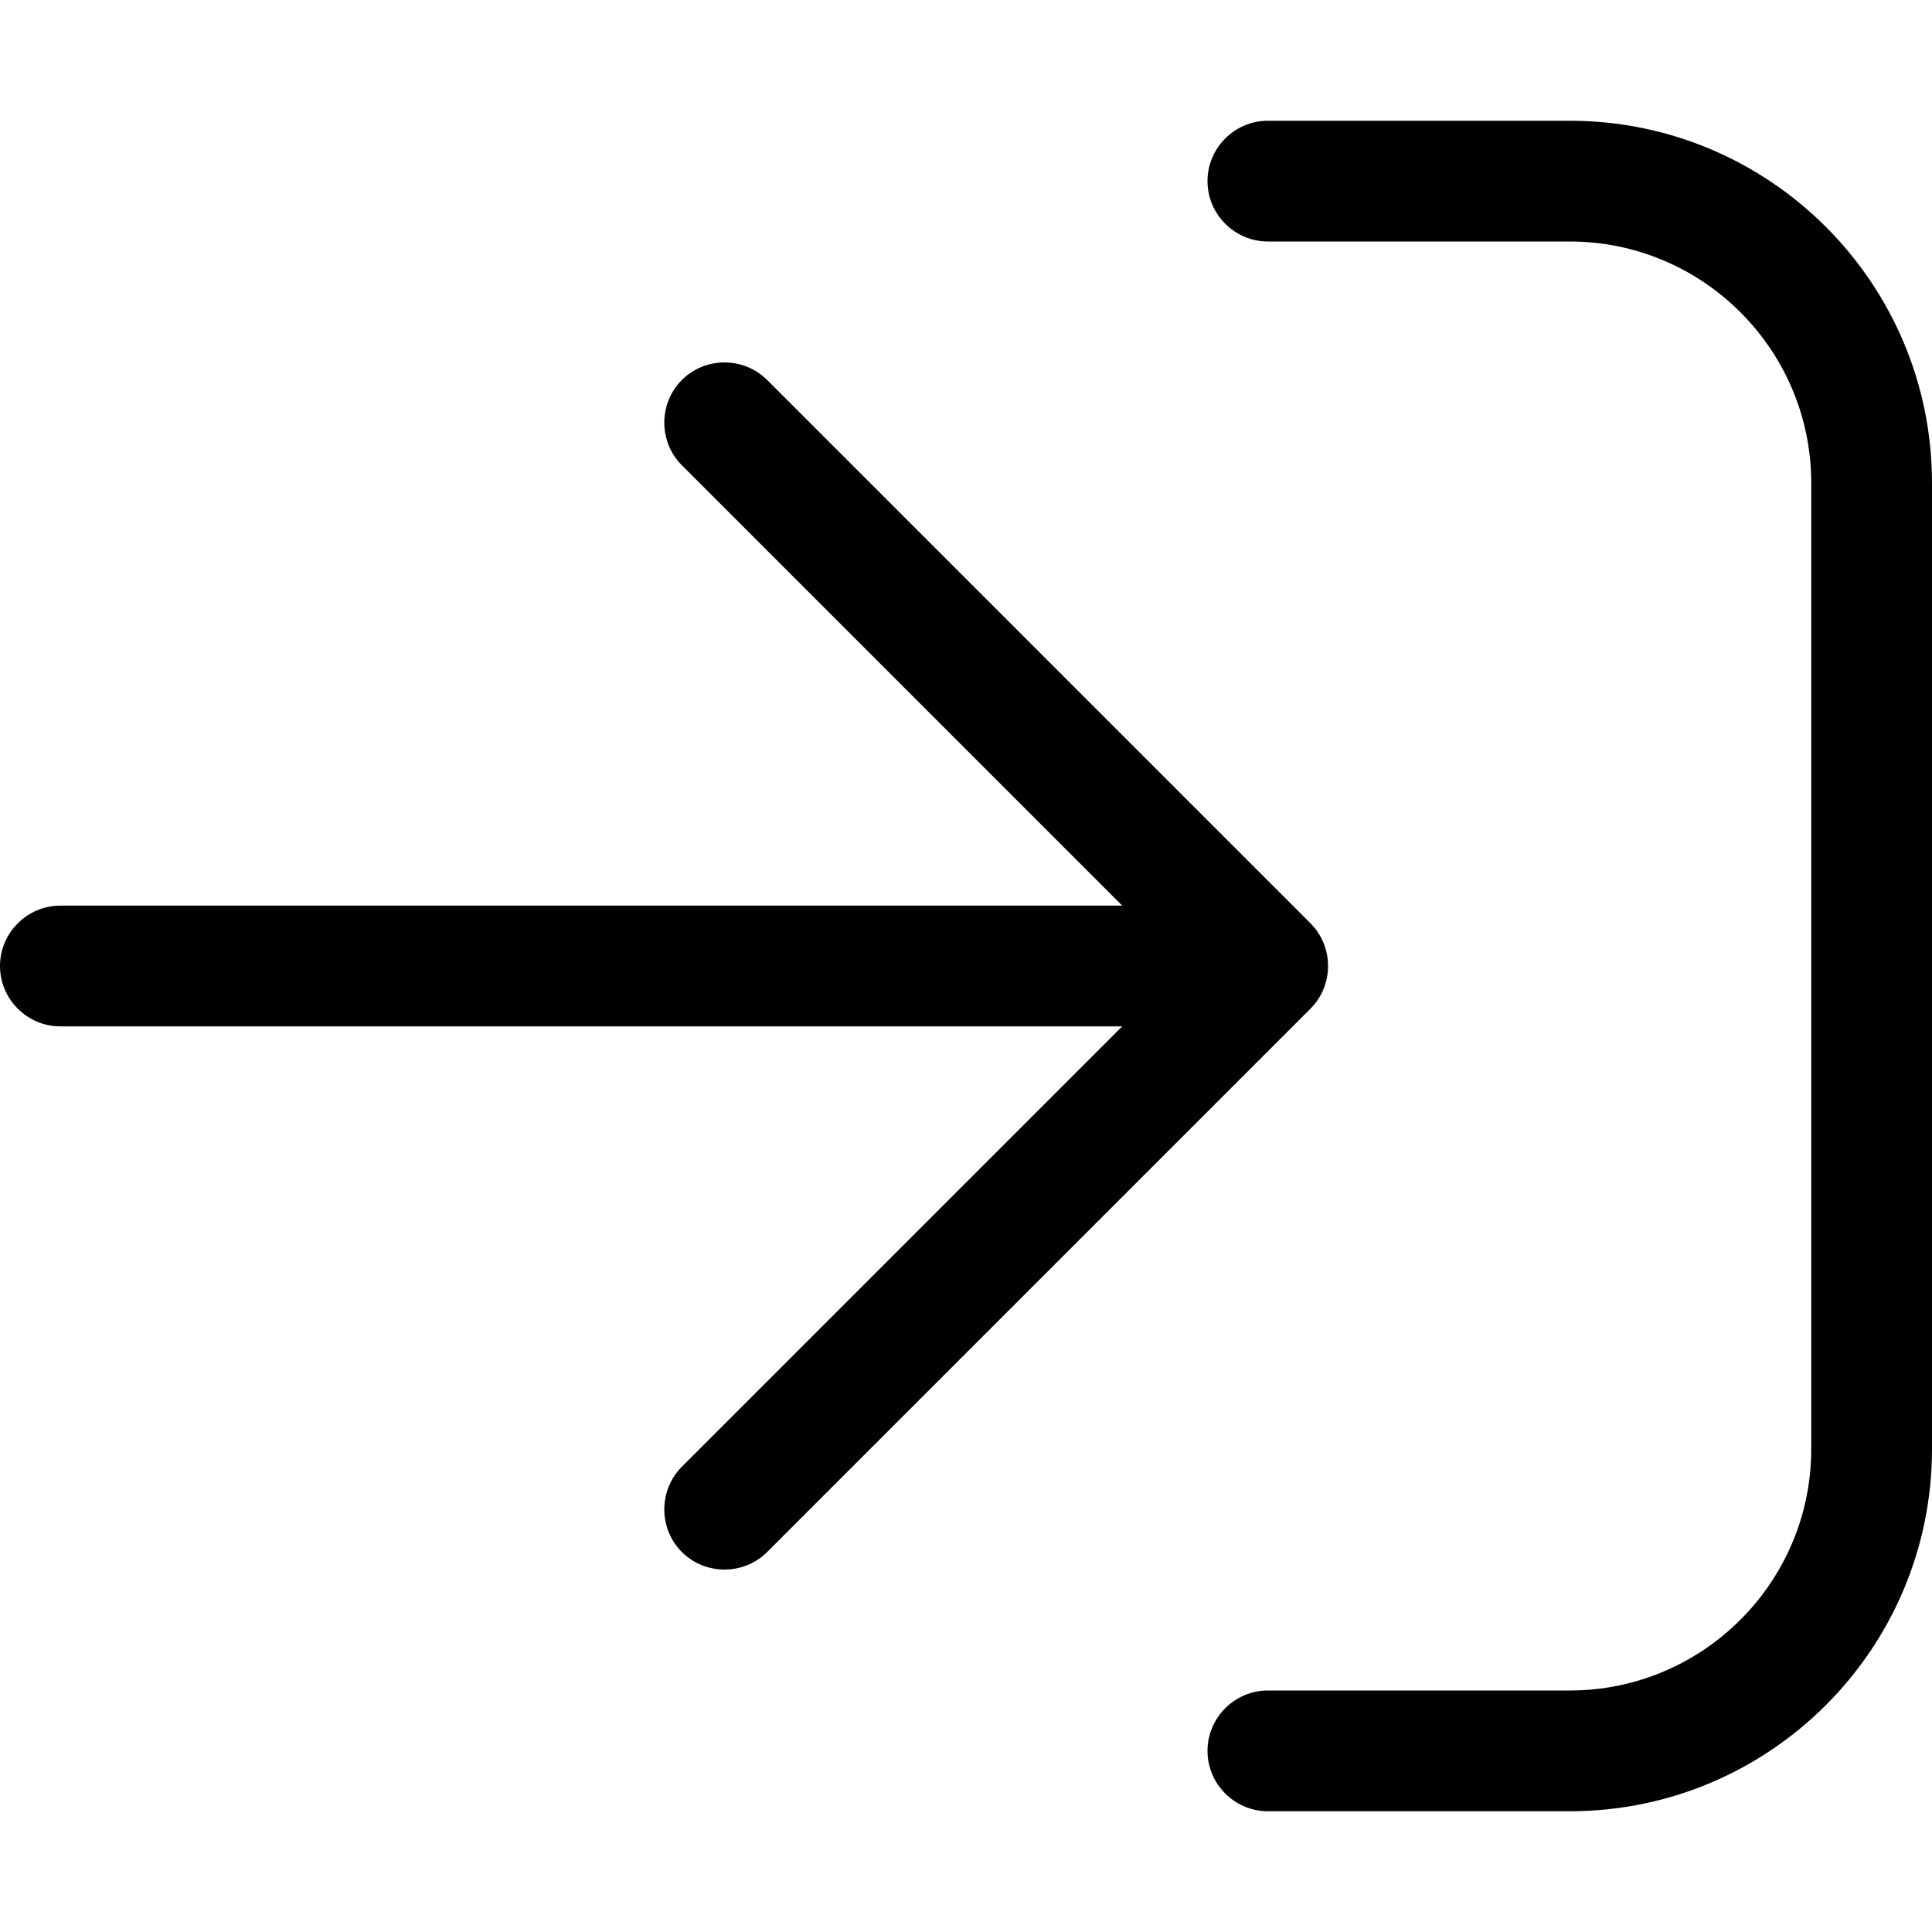 <svg xmlns="http://www.w3.org/2000/svg" viewBox="0 0 512 512"><!--! Font Awesome Pro 7.0.0 by @fontawesome - https://fontawesome.com License - https://fontawesome.com/license (Commercial License) Copyright 2025 Fonticons, Inc. --><path opacity=".4" fill="currentColor" d=""/><path fill="currentColor" d="M347.3 267.3c6.2-6.2 6.2-16.4 0-22.6l-144-144c-6.2-6.2-16.4-6.2-22.6 0s-6.2 16.4 0 22.6L297.4 240 16 240c-8.8 0-16 7.2-16 16s7.2 16 16 16l281.4 0-116.7 116.7c-6.2 6.2-6.2 16.4 0 22.6s16.4 6.2 22.6 0l144-144zM336 448c-8.8 0-16 7.2-16 16s7.2 16 16 16l80 0c53 0 96-43 96-96l0-256c0-53-43-96-96-96l-80 0c-8.8 0-16 7.2-16 16s7.2 16 16 16l80 0c35.3 0 64 28.7 64 64l0 256c0 35.3-28.7 64-64 64l-80 0z"/></svg>